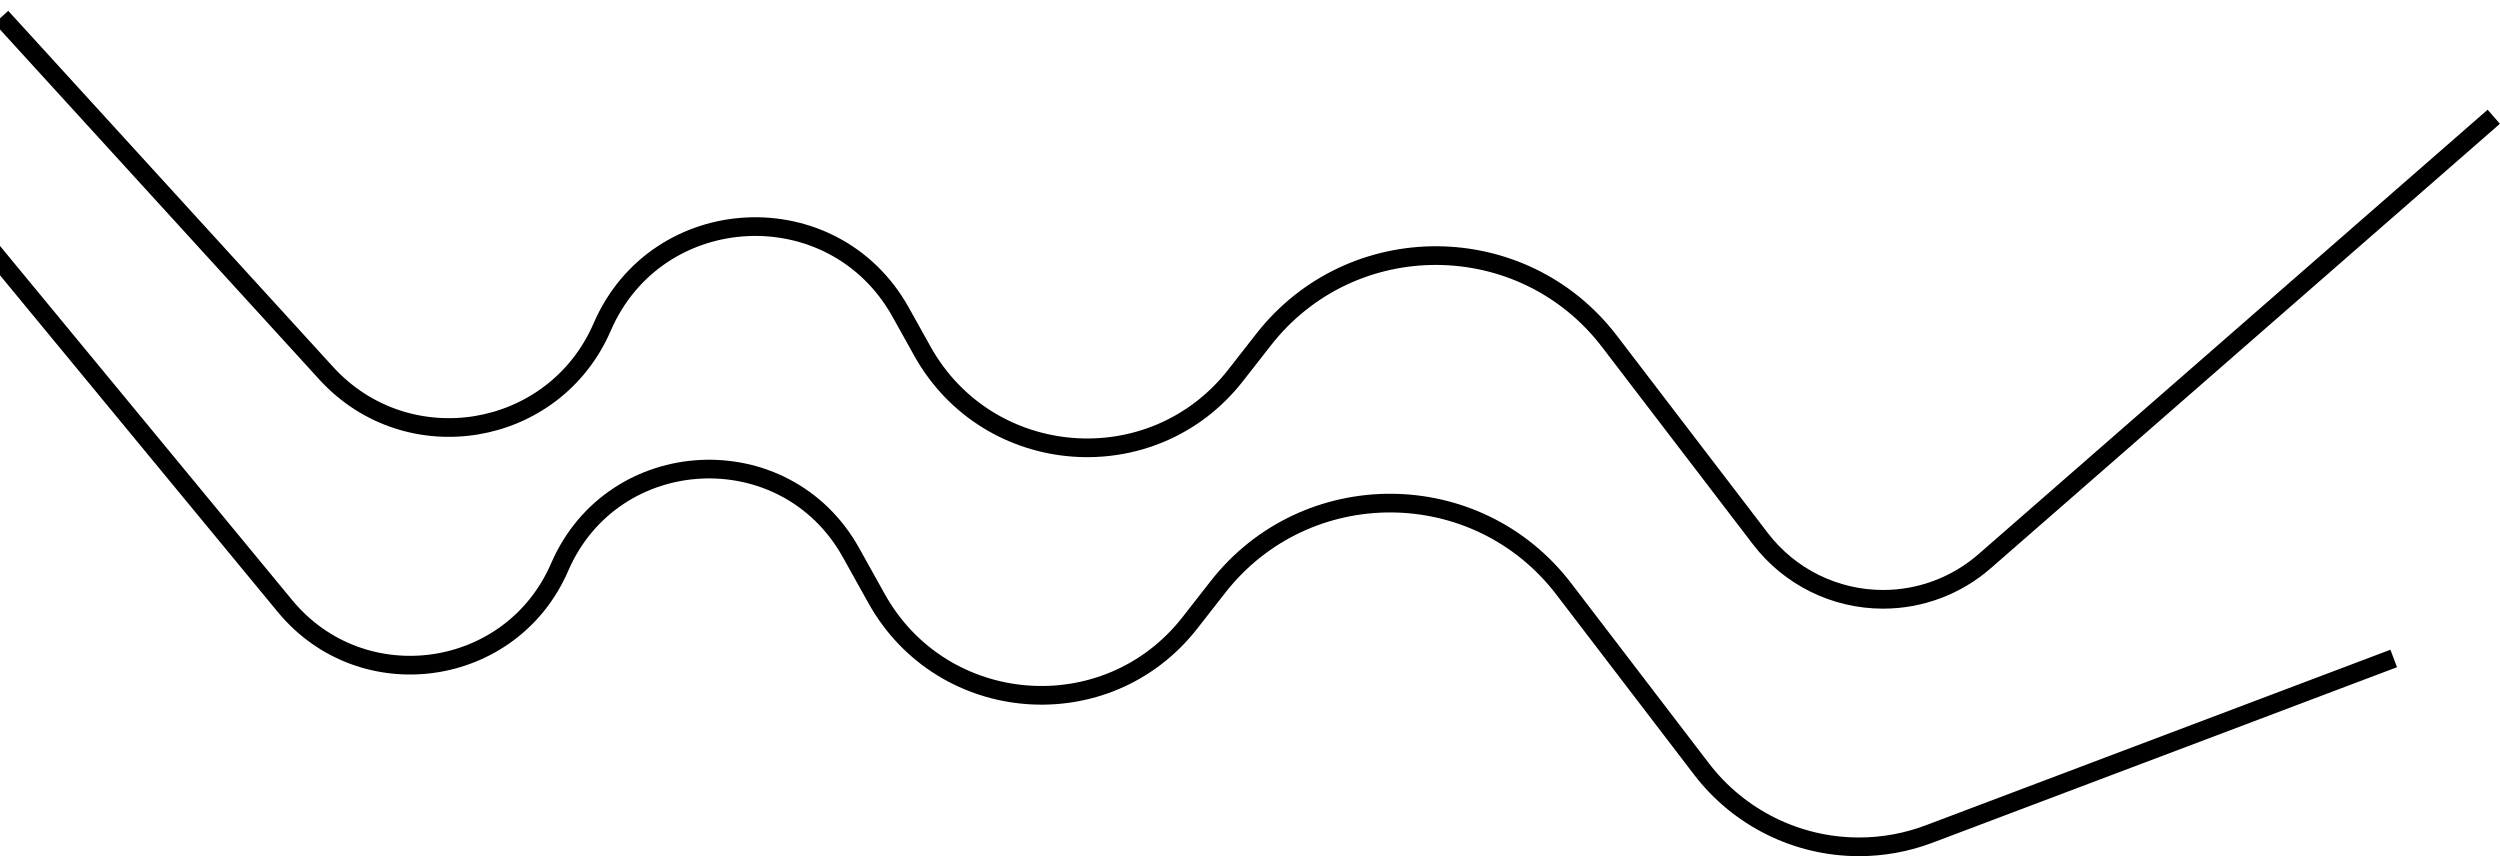 <svg width="803" height="275" viewBox="0 0 803 275" fill="none" xmlns="http://www.w3.org/2000/svg">
<path d="M0.432 5.5L104.765 119.859C130.939 148.548 177.993 140.684 193.417 105.045V105.045C211.036 64.332 267.695 61.501 289.285 100.255L296.242 112.744C317.333 150.604 370.202 154.709 396.885 120.56L405.85 109.087C434.153 72.864 489.049 73.148 516.976 109.663L565.443 173.034C574.827 185.303 589.391 192.5 604.837 192.5V192.5C616.83 192.5 628.417 188.154 637.451 180.267L801 37.5" stroke="black" stroke-width="6"/>
<path d="M-67 2.5L91.531 194.653C116.371 224.762 164.257 217.98 179.76 182.158V182.158C196.957 142.421 252.256 139.658 273.328 177.483L281.552 192.244C302.643 230.104 355.512 234.209 382.195 200.06L391.159 188.587C419.463 152.364 474.359 152.648 502.286 189.163L546.519 246.999C558.571 262.757 577.277 272 597.115 272V272C604.807 272 612.435 270.607 619.63 267.888L768.861 211.5" stroke="black" stroke-width="6"/>
</svg>
